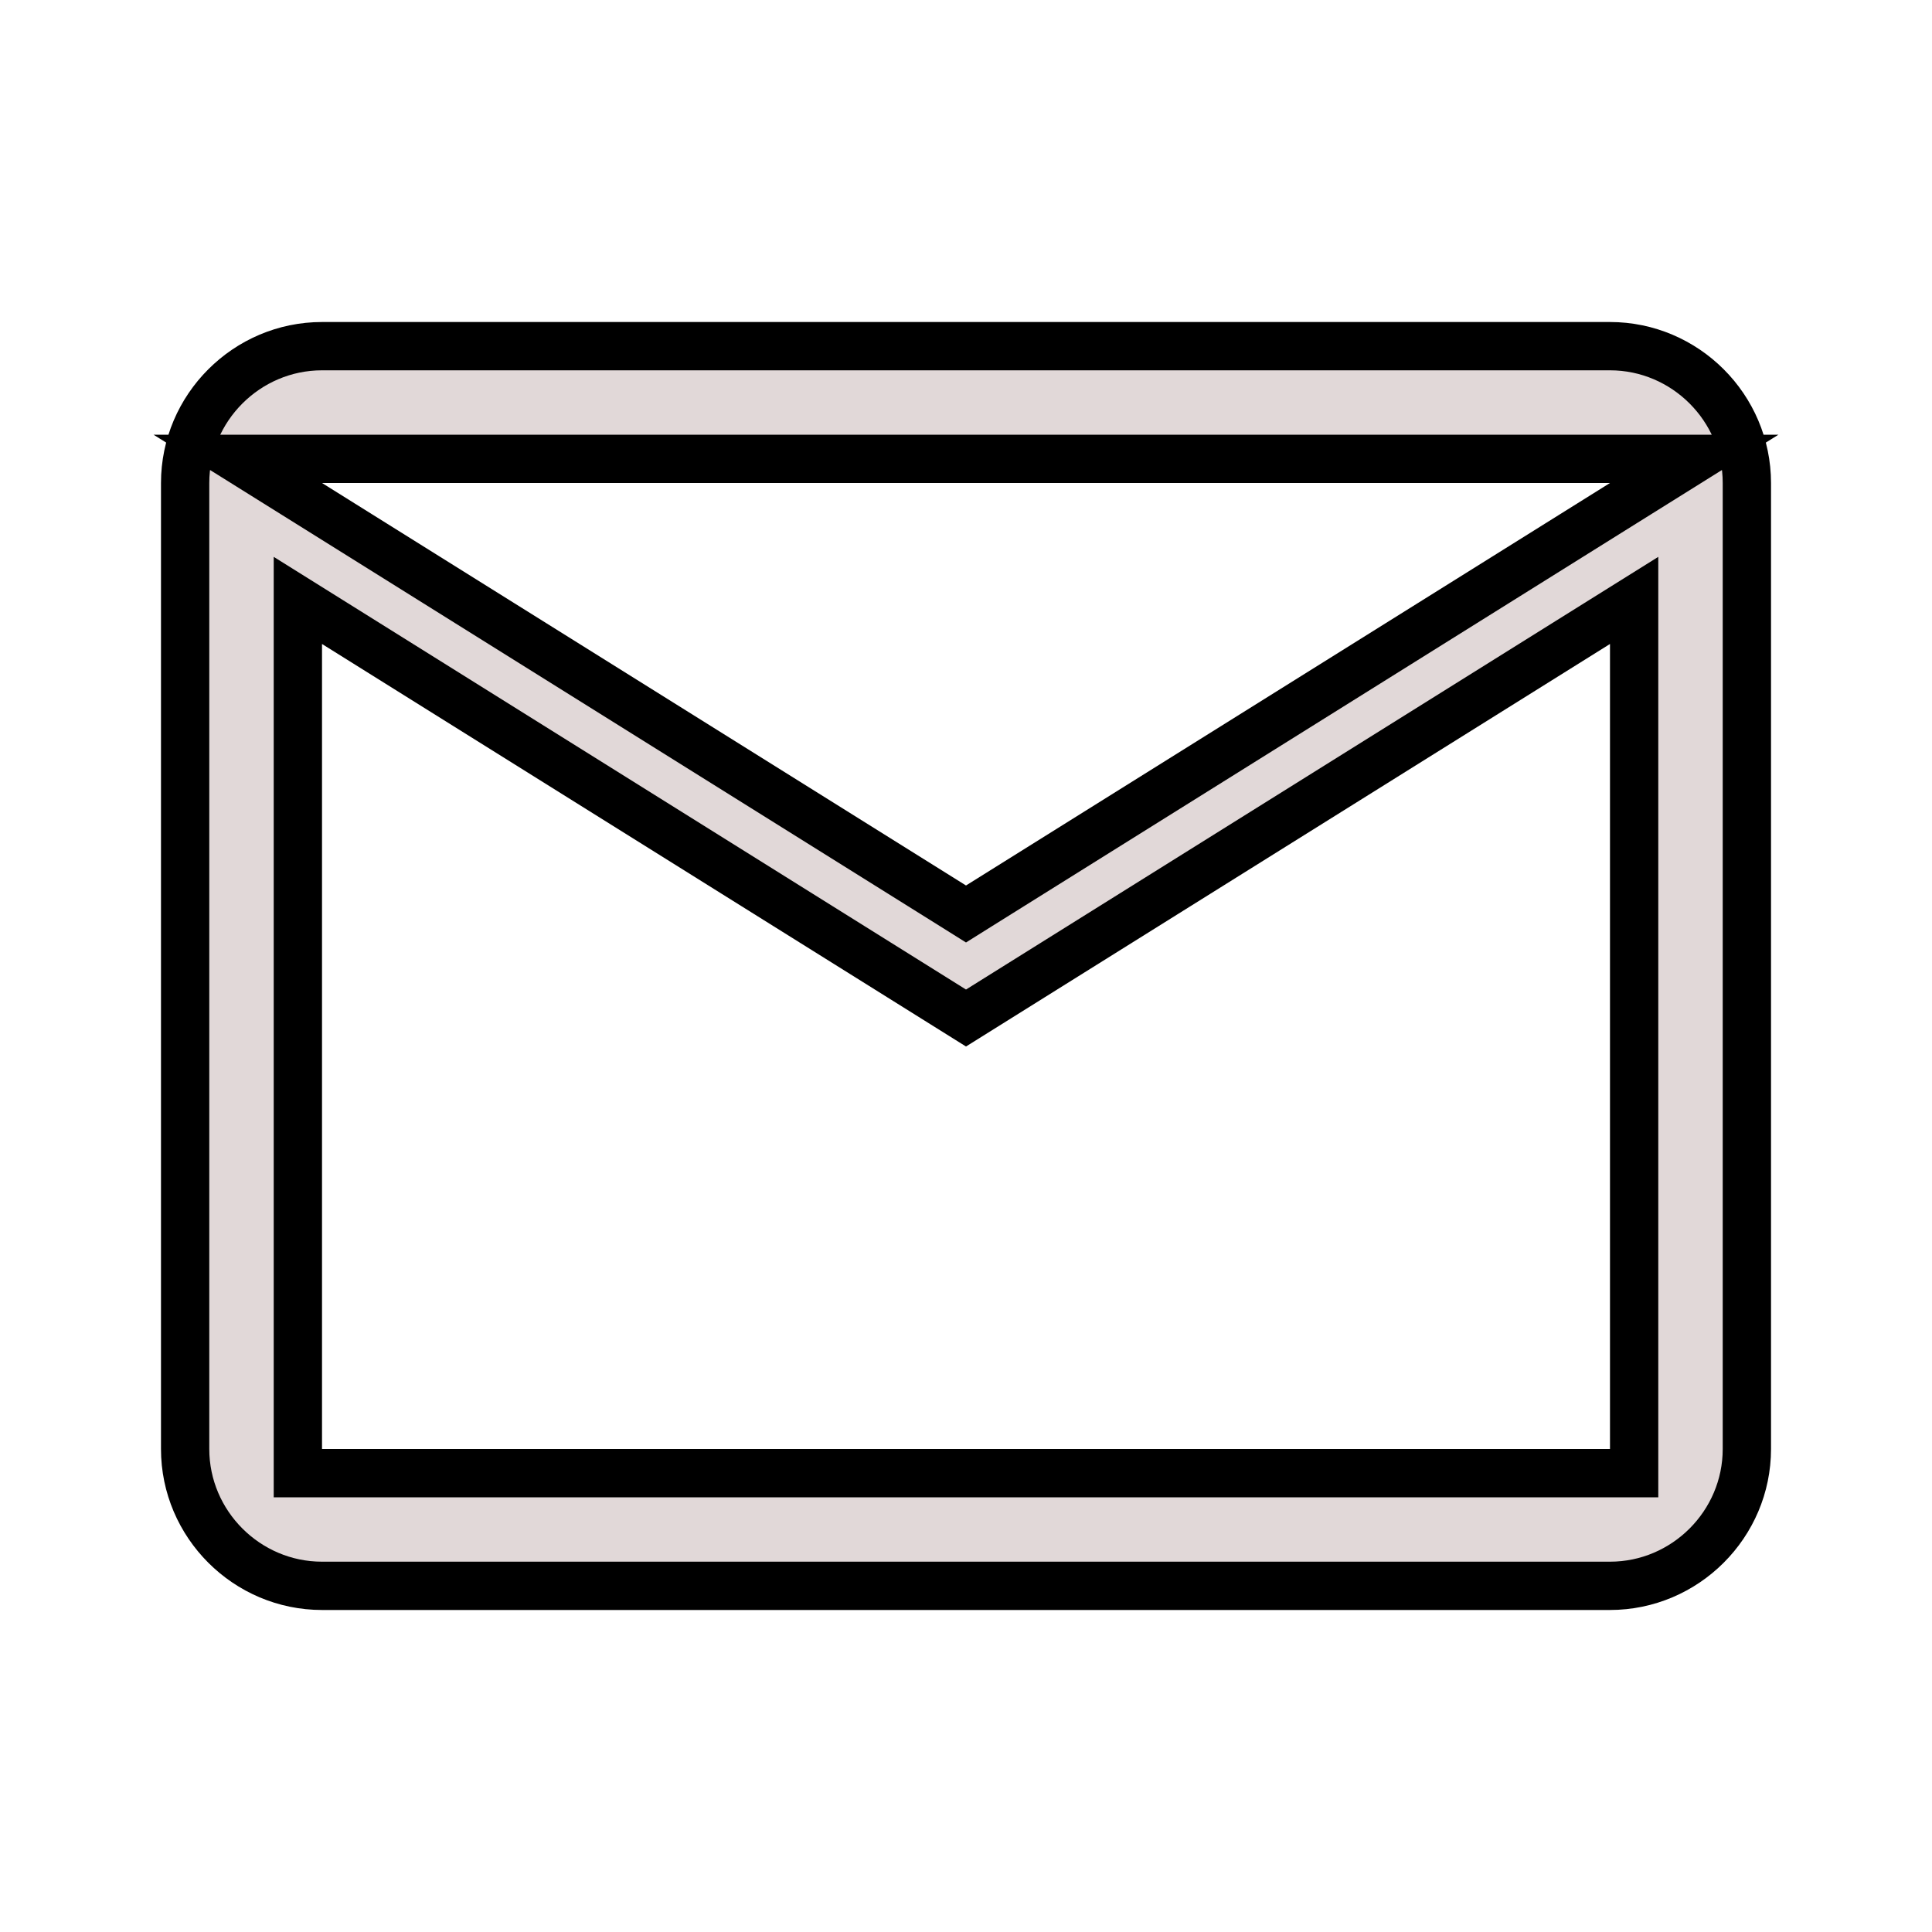 <svg width="40" height="40" viewBox="0 0 40 40" fill="none" xmlns="http://www.w3.org/2000/svg">
<path d="M33.598 10.424L35.077 9.5H33.333H6.667H4.923L6.402 10.424L19.735 18.757L20 18.923L20.265 18.757L33.598 10.424ZM33.333 30.5H33.833V30V13.333V12.431L33.068 12.909L20 21.077L6.932 12.909L6.167 12.431V13.333V30V30.5H6.667H33.333ZM33.333 7.167C34.891 7.167 36.167 8.443 36.167 10V30C36.167 31.557 34.891 32.833 33.333 32.833H6.667C5.109 32.833 3.833 31.557 3.833 30V10C3.833 8.443 5.109 7.167 6.667 7.167H33.333Z" fill="#E1D8D8" stroke="black"/>
</svg>
